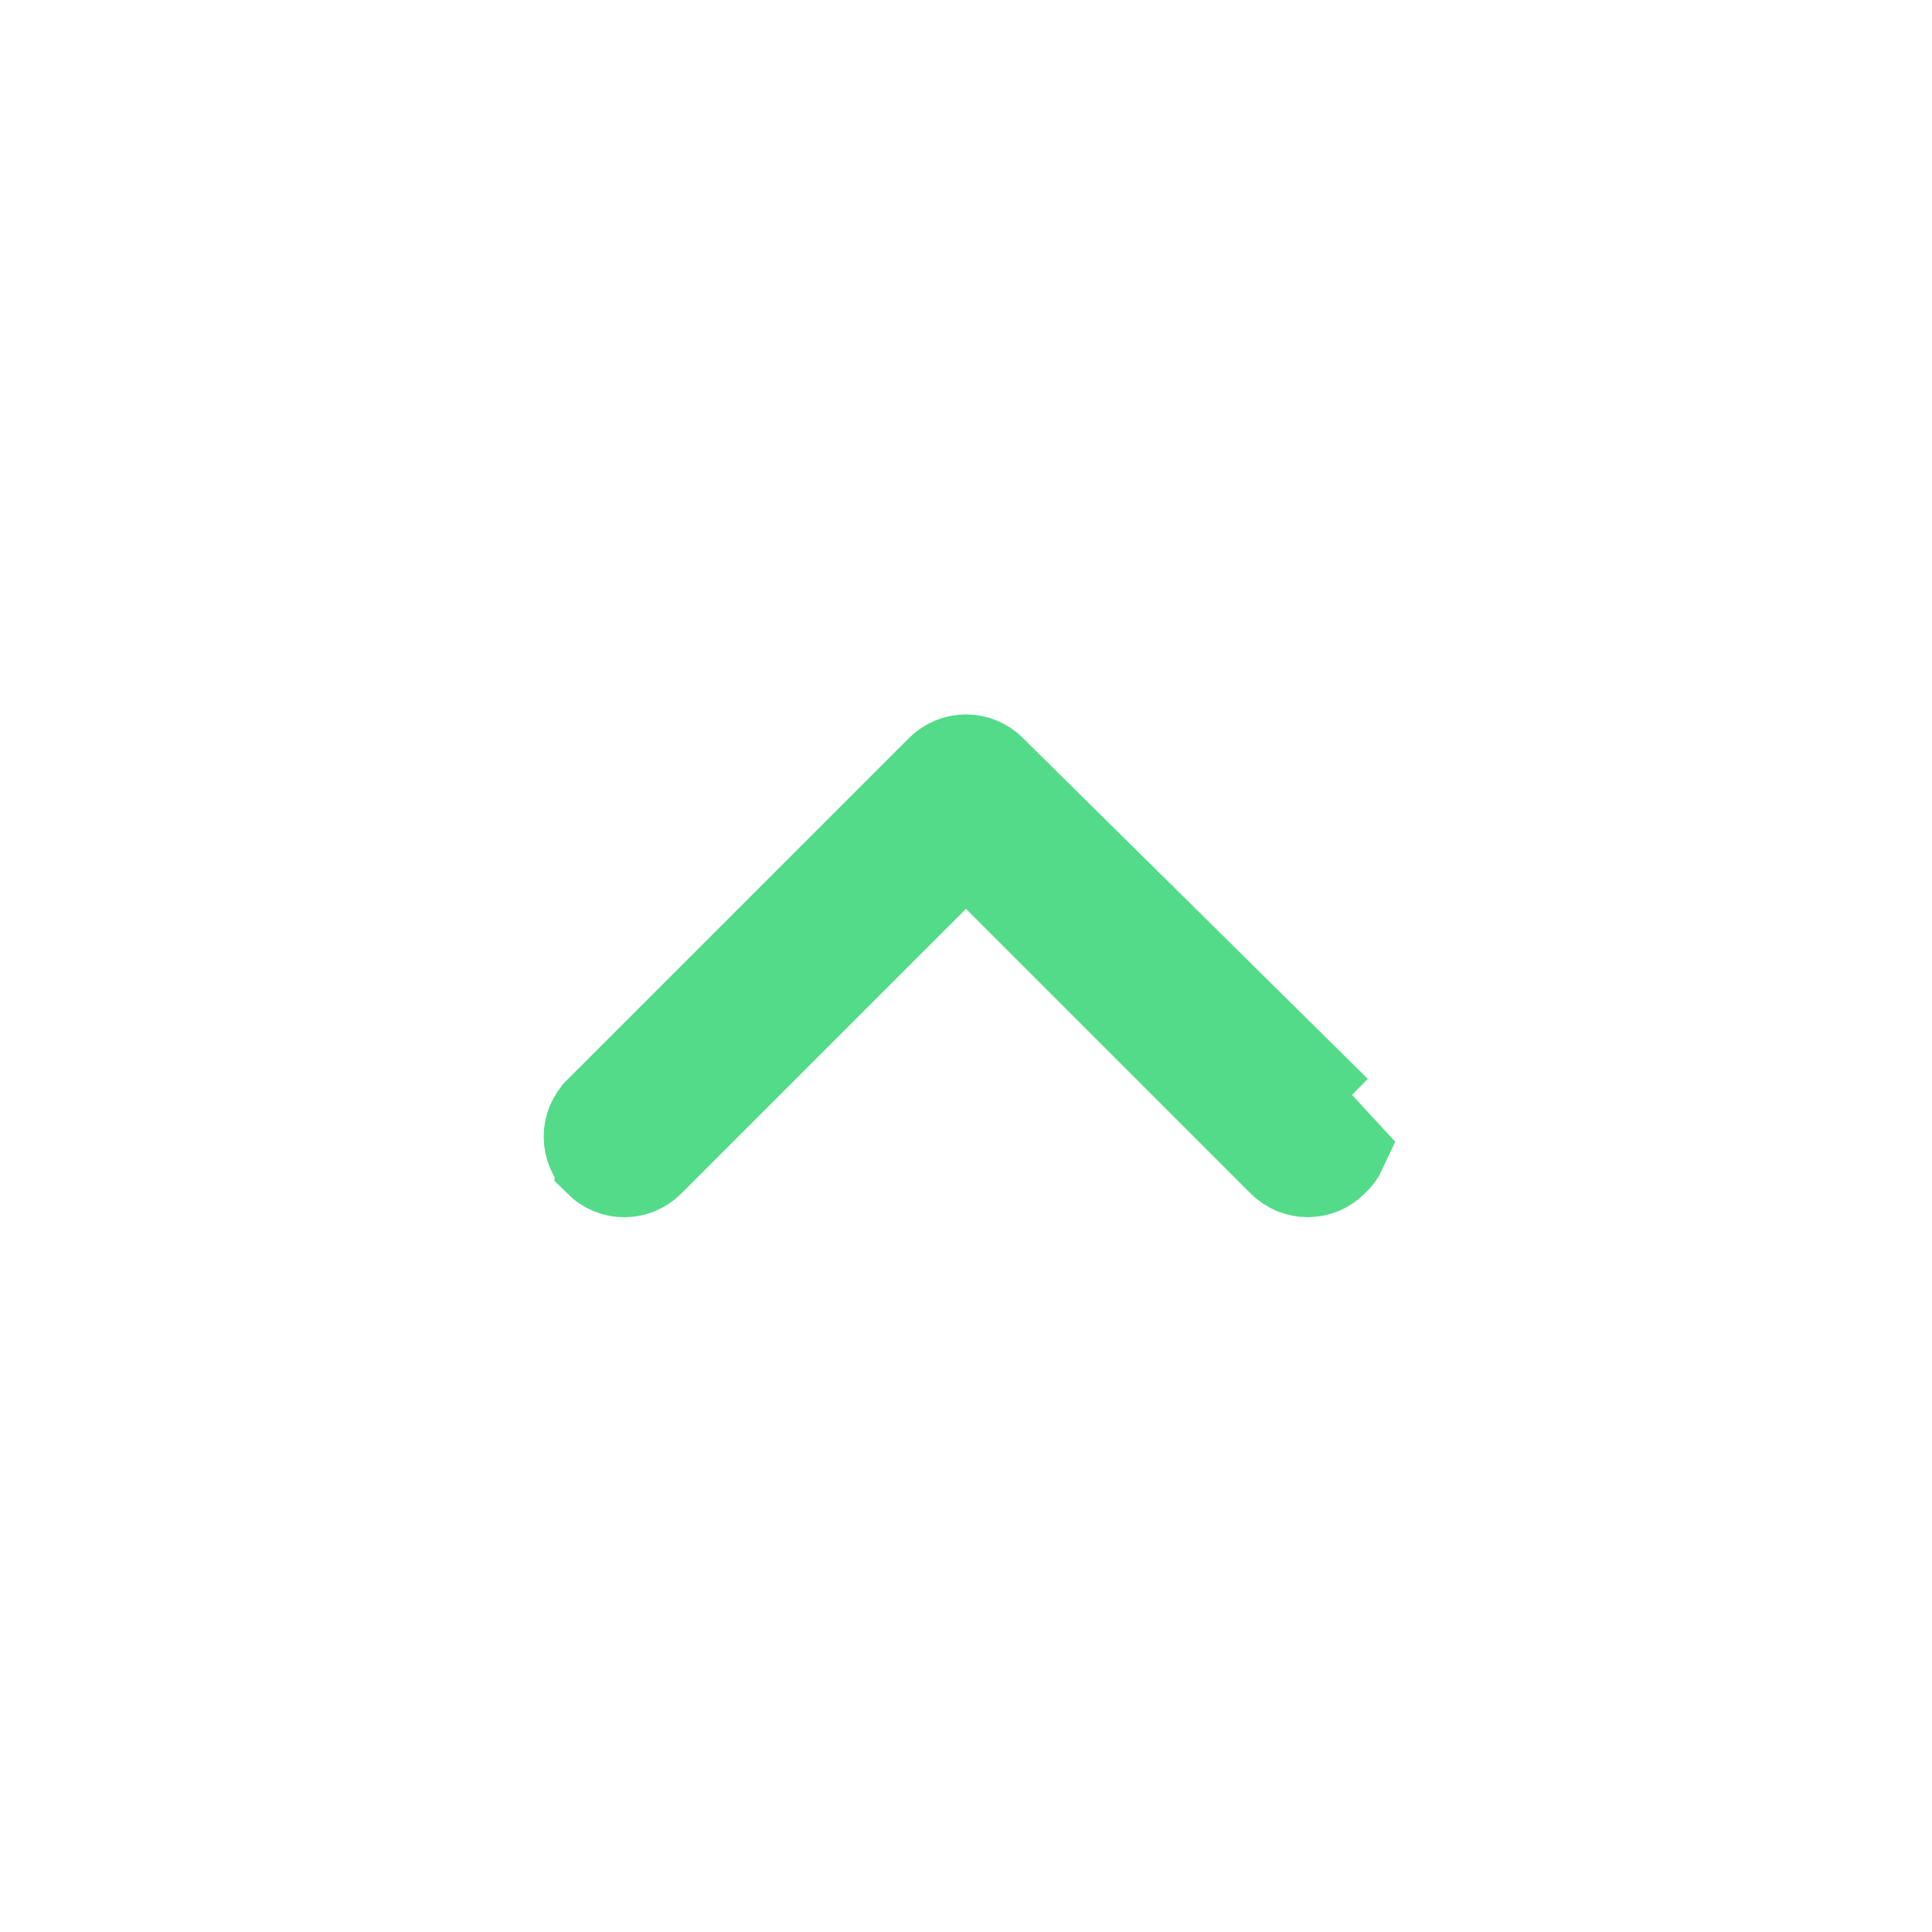 <svg width="22" height="22" viewBox="0 0 22 22" fill="none" xmlns="http://www.w3.org/2000/svg">
<path d="M11.296 8.758L11.296 8.758C11.257 8.719 11.211 8.688 11.16 8.667C11.11 8.646 11.055 8.635 11 8.635C10.945 8.635 10.89 8.646 10.84 8.667C10.789 8.688 10.743 8.719 10.704 8.758L10.703 8.759L10.703 8.759L6.816 12.646L6.815 12.648L6.815 12.648C6.776 12.686 6.745 12.732 6.723 12.783C6.702 12.834 6.691 12.888 6.691 12.943C6.691 12.998 6.702 13.053 6.723 13.104C6.745 13.154 6.776 13.2 6.815 13.239L6.815 13.24C6.893 13.317 6.999 13.361 7.109 13.361C7.219 13.361 7.324 13.317 7.402 13.24C7.402 13.24 7.402 13.24 7.402 13.24L10.646 9.996L11 9.642L11.354 9.996L14.597 13.239C14.597 13.239 14.598 13.24 14.598 13.24C14.675 13.316 14.78 13.36 14.889 13.36L14.89 13.36C14.944 13.36 14.999 13.35 15.05 13.329C15.1 13.308 15.146 13.278 15.185 13.239L15.192 13.233L15.198 13.227C15.239 13.19 15.271 13.145 15.294 13.095L11.296 8.758ZM11.296 8.758L11.299 8.762M11.296 8.758L11.299 8.762M11.299 8.762L15.224 12.641L11.299 8.762Z" stroke="#53DB89"/>
</svg>
